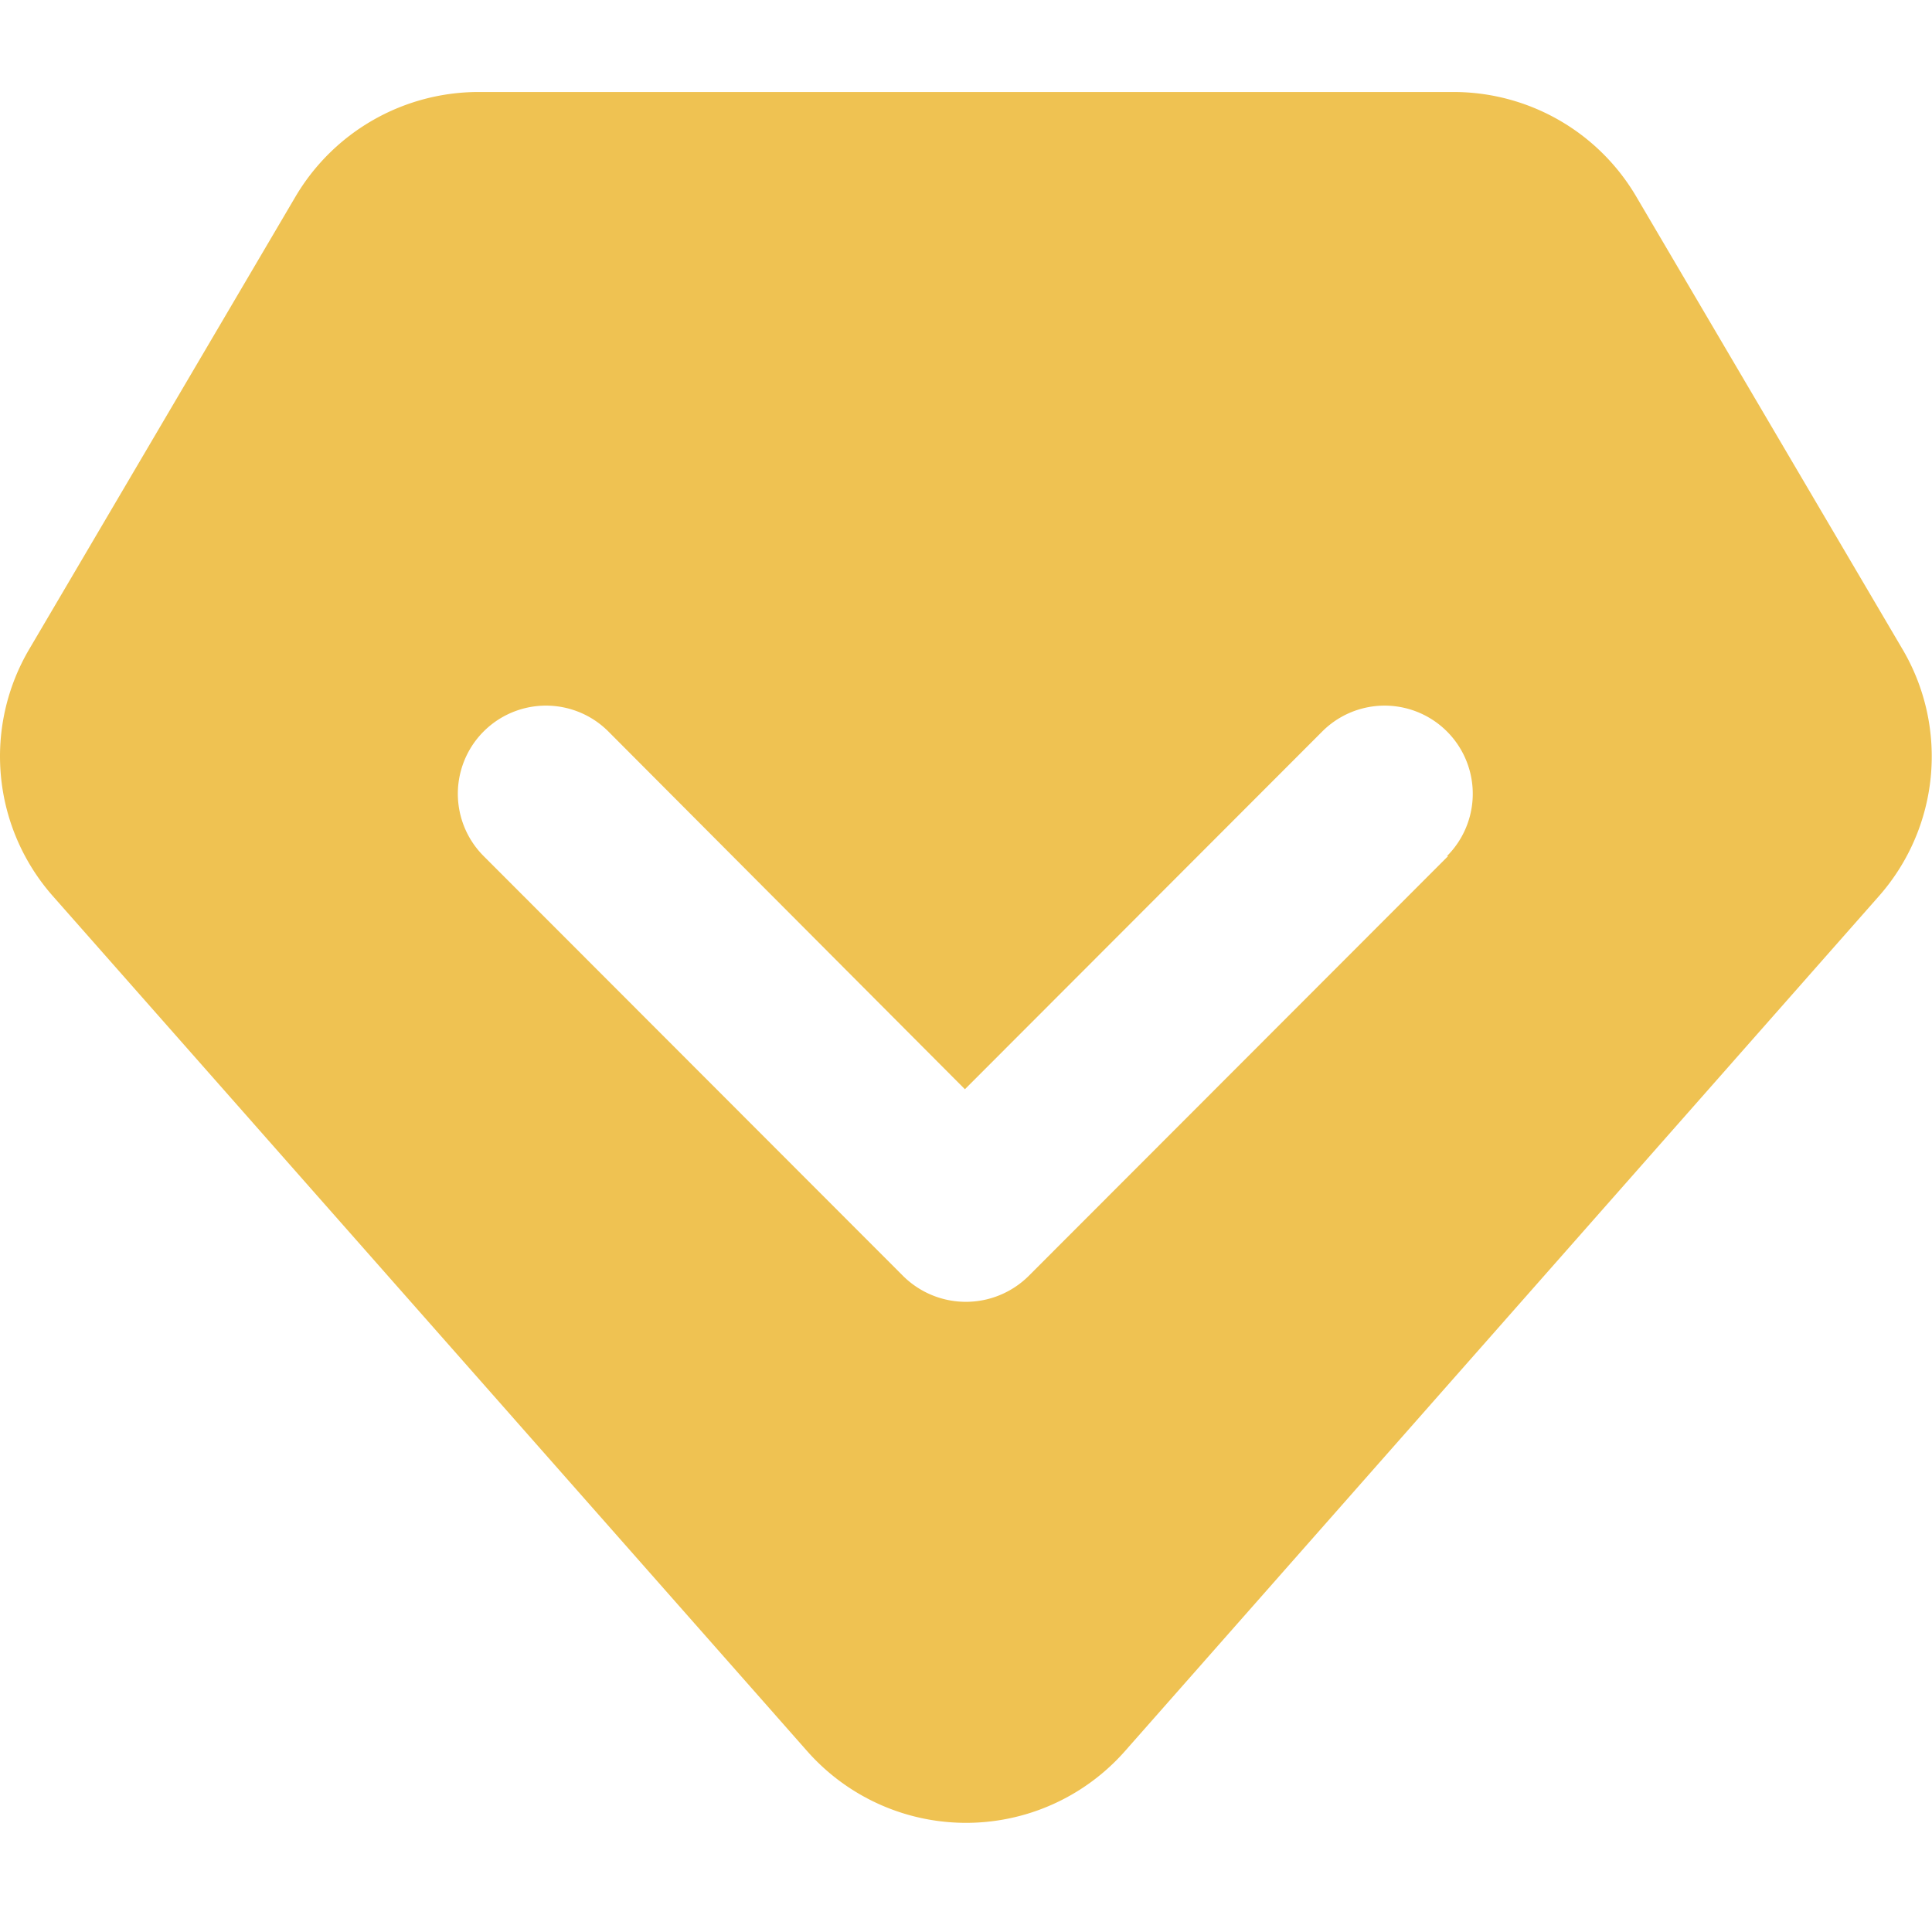 
<svg xmlns="http://www.w3.org/2000/svg" viewBox="0 0 1024 1024"><path fill="#efc252" d="M1008.26 343.918L867.143 104.009a112.299 112.299 0 0 0-96.768-55.247H253.5a112.713 112.713 0 0 0-96.744 55.223L15.59 343.918a111.909 111.909 0 0 0 12.507 131.12L427.97 928.305a112.299 112.299 0 0 0 168.131 0l399.701-453.267a111.909 111.909 0 0 0 12.46-131.12zM767.523 453.754l-222.55 222.769a47.25 47.25 0 0 1-66.072 0l-222.55-222.77a46.714 46.714 0 1 1 66.073-66.071l189.001 189.635 189.416-189.635a46.714 46.714 0 1 1 66.072 66.072h.61z"/></svg>